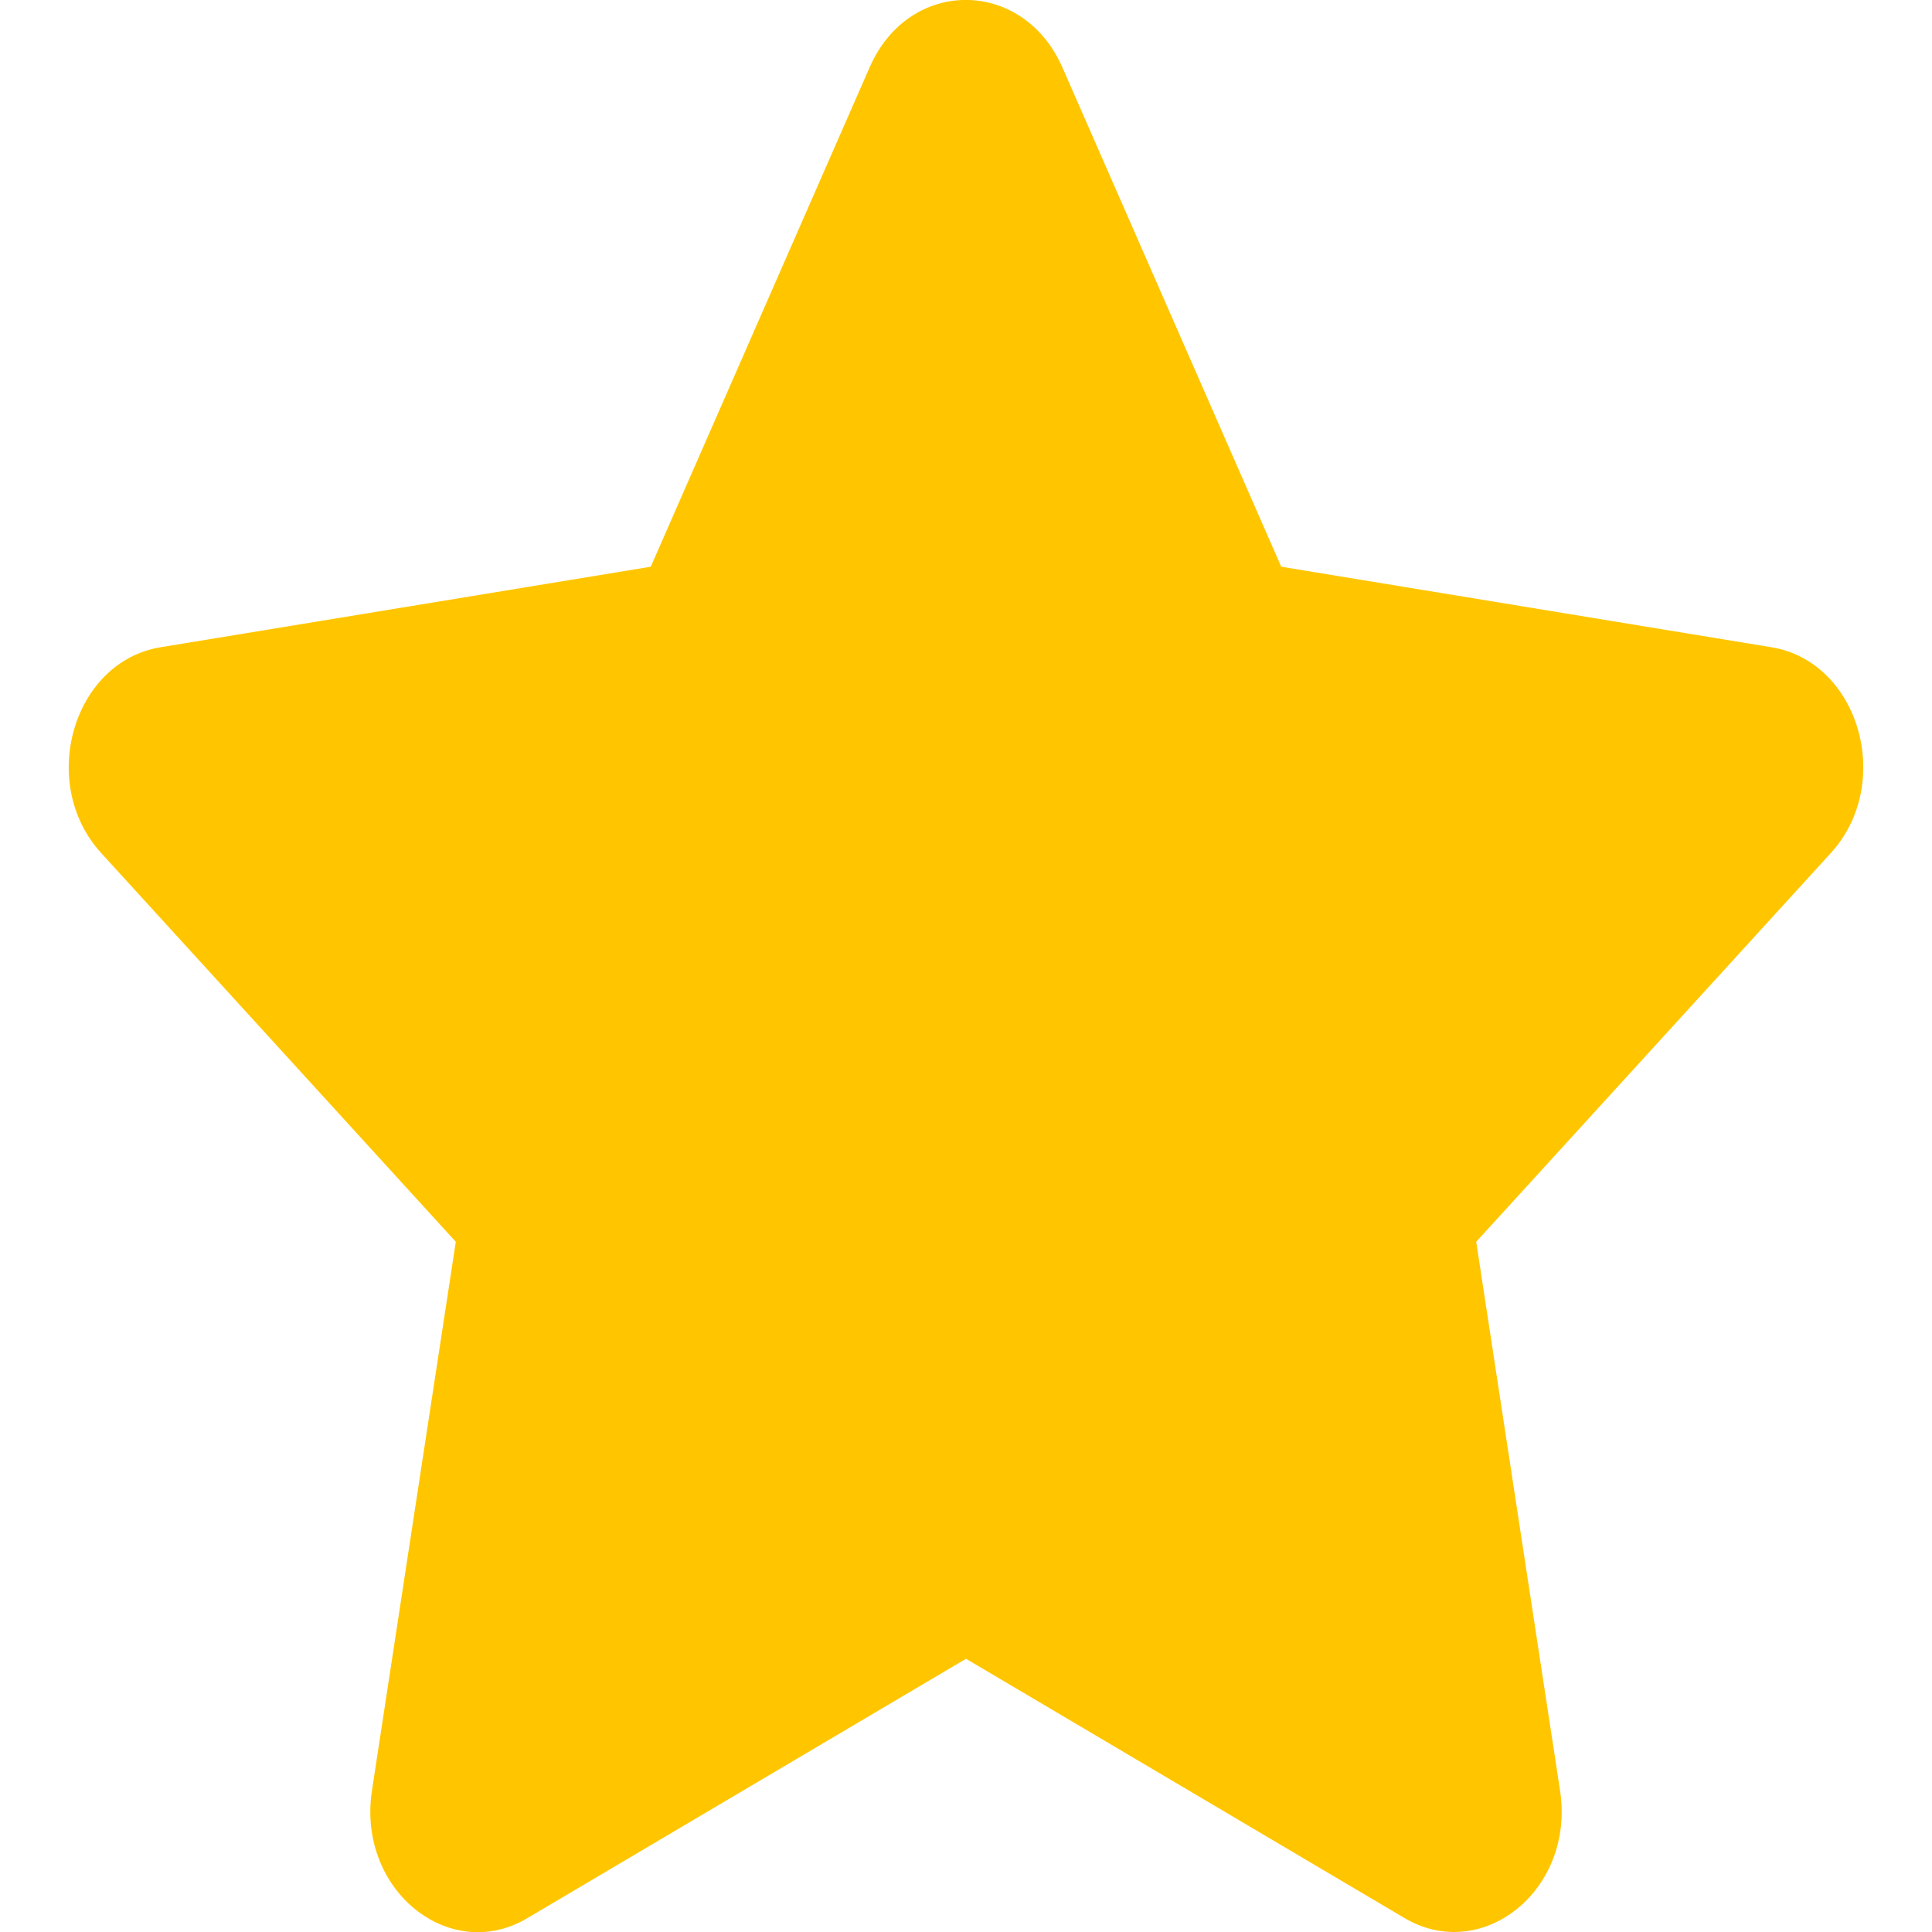 <svg width="12" height="12" viewBox="0 0 12 12" fill="none" xmlns="http://www.w3.org/2000/svg">
<path d="M5.402 0.417L4.042 3.52L0.998 4.02C0.452 4.109 0.233 4.866 0.629 5.299L2.831 7.713L2.31 11.123C2.217 11.74 2.794 12.202 3.277 11.913L6 10.303L8.723 11.913C9.206 12.199 9.783 11.74 9.69 11.123L9.169 7.713L11.371 5.299C11.767 4.866 11.548 4.109 11.002 4.02L7.958 3.52L6.598 0.417C6.354 -0.136 5.648 -0.143 5.402 0.417Z" fill="#FFC600"/>
</svg>
